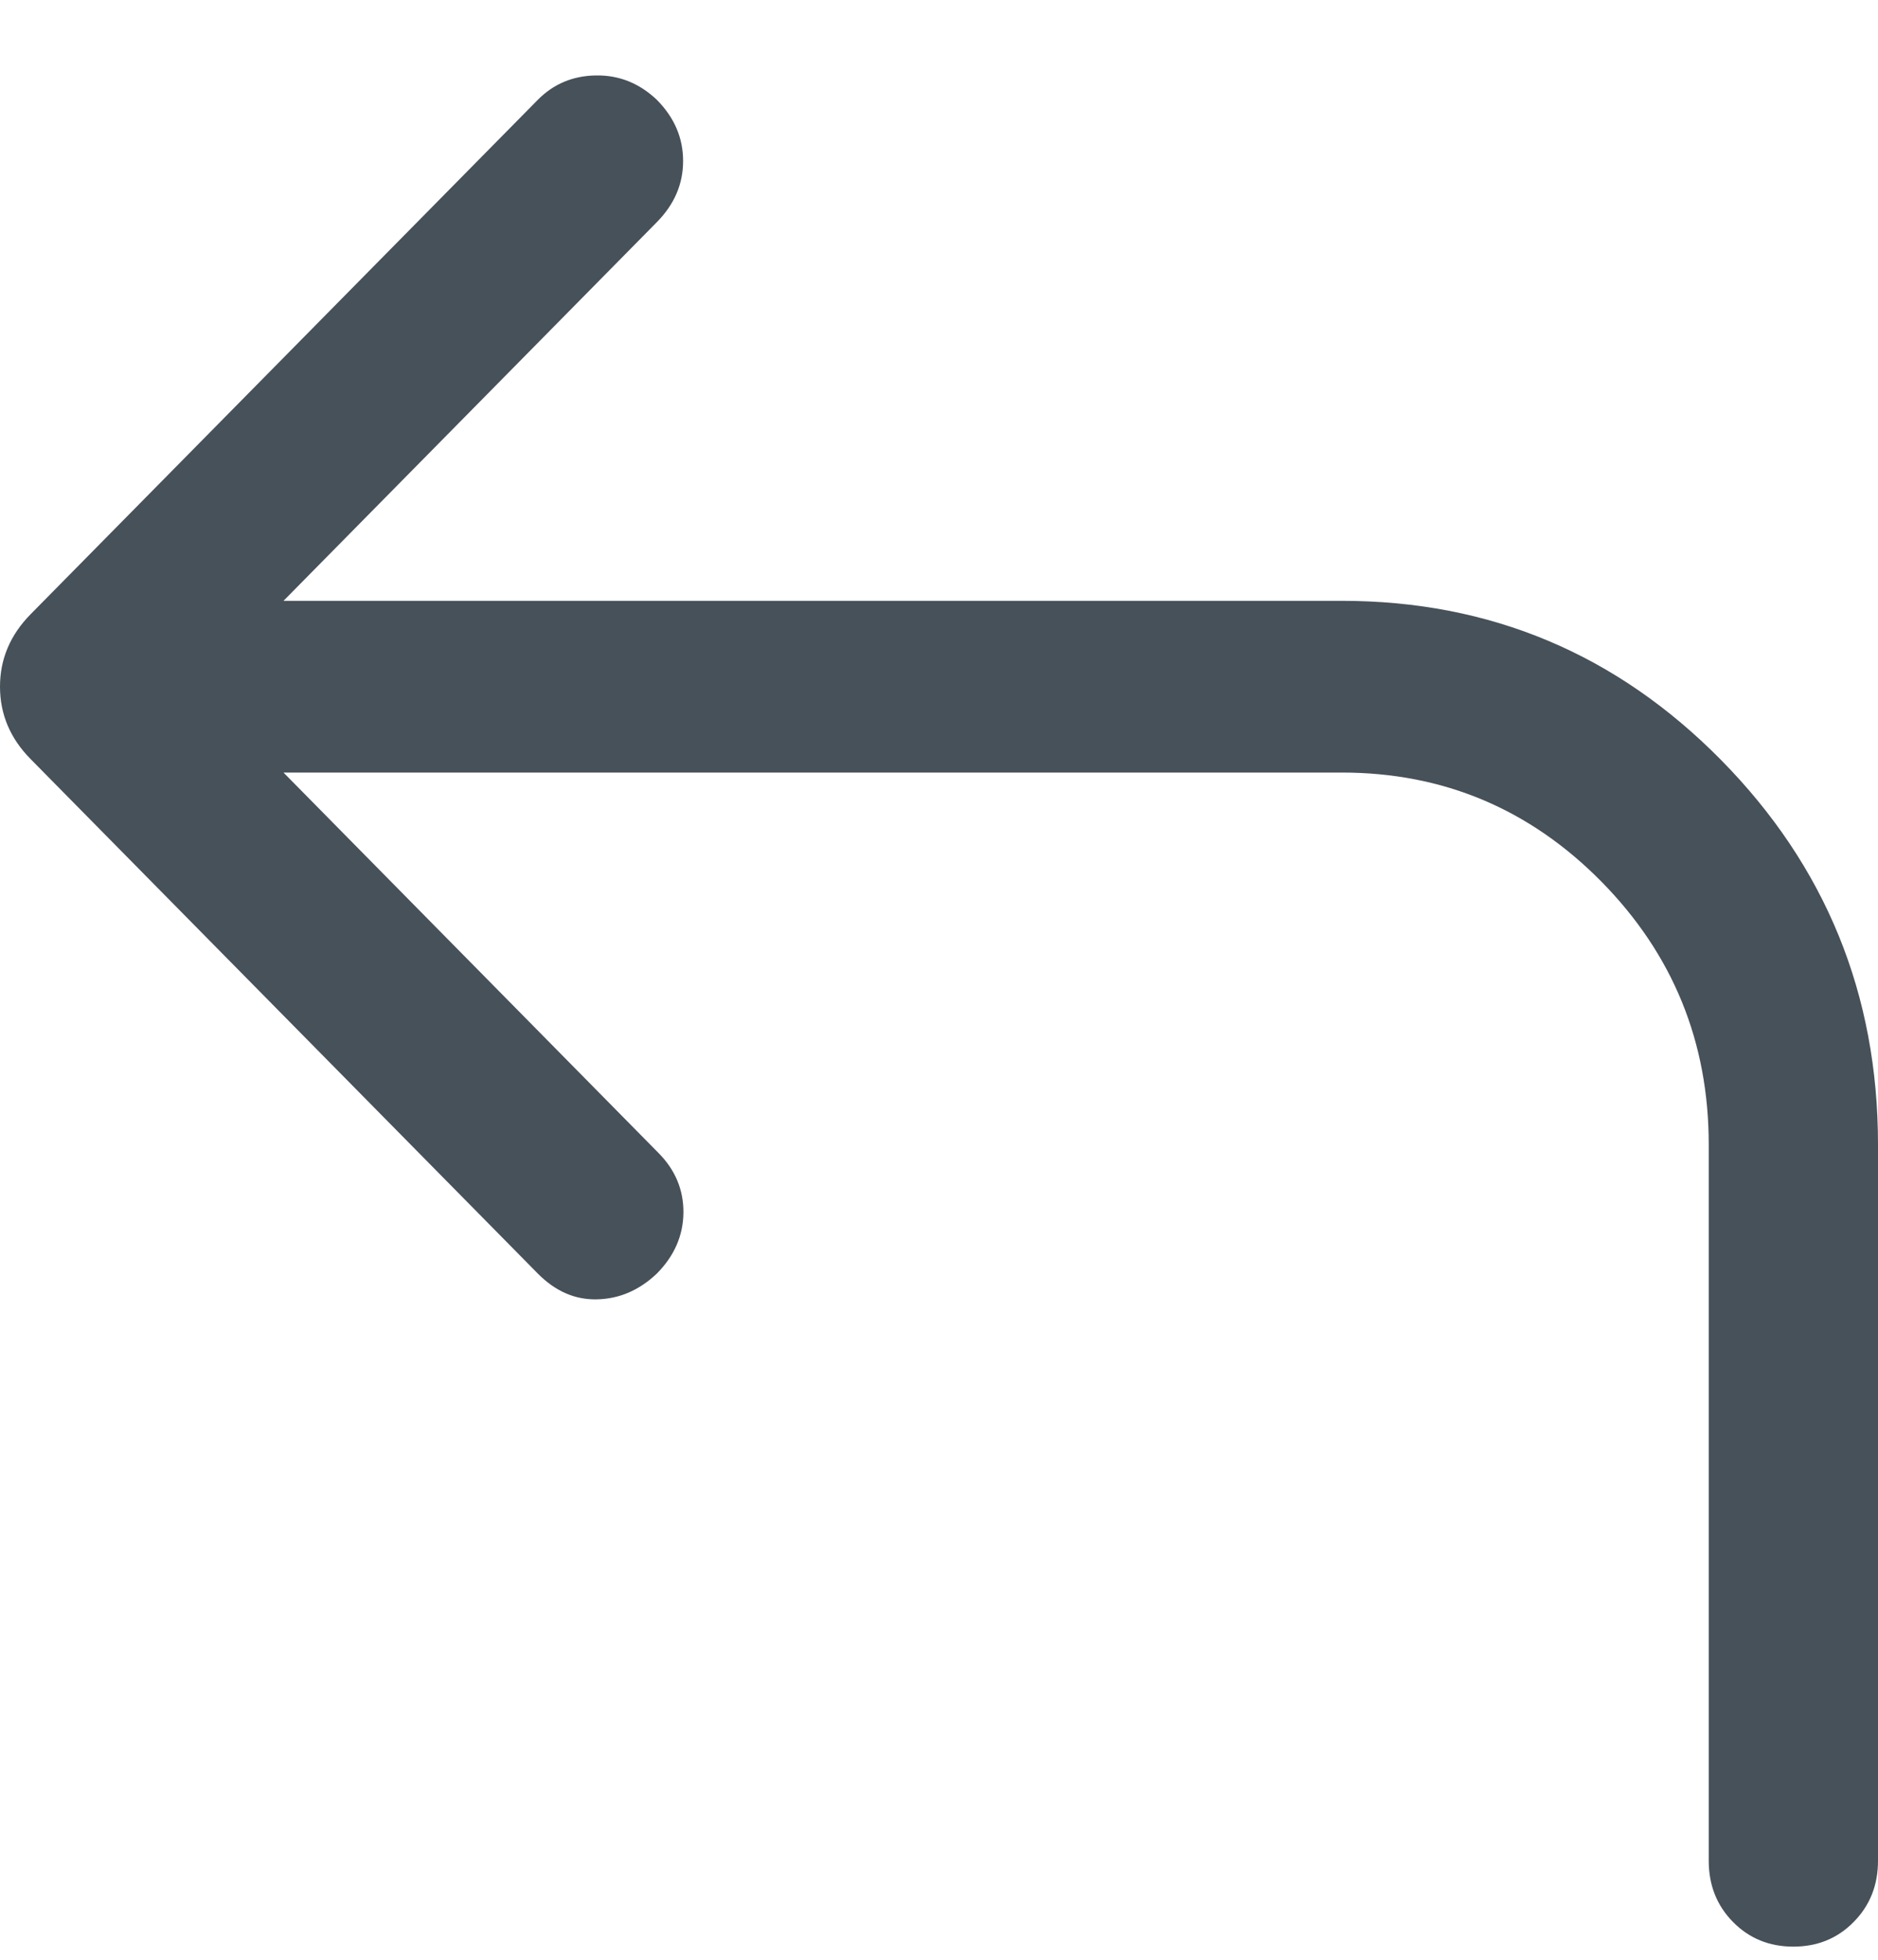 <svg width="23" height="24" viewBox="0 0 23 24" fill="none" xmlns="http://www.w3.org/2000/svg">
<path d="M3.472 9.461L8.065 14.12C8.271 14.328 8.372 14.572 8.37 14.851C8.367 15.131 8.259 15.38 8.044 15.597C7.83 15.8 7.587 15.905 7.316 15.912C7.045 15.92 6.802 15.814 6.587 15.597L0.375 9.296C0.125 9.043 0 8.747 0 8.409C0 8.072 0.125 7.776 0.375 7.522L6.587 1.222C6.779 1.028 7.016 0.928 7.298 0.924C7.581 0.919 7.83 1.019 8.044 1.222C8.259 1.439 8.366 1.689 8.366 1.971C8.366 2.254 8.259 2.503 8.044 2.721L3.472 7.358H16.434C18.249 7.358 19.797 8.008 21.078 9.307C22.359 10.607 23 12.177 23 14.017L23 22.788C23 23.086 22.901 23.336 22.702 23.537C22.504 23.739 22.257 23.839 21.963 23.839C21.669 23.839 21.423 23.739 21.224 23.537C21.026 23.336 20.927 23.086 20.927 22.788L20.927 14.017C20.927 12.759 20.488 11.685 19.611 10.795C18.733 9.906 17.674 9.461 16.434 9.461H3.472Z" fill="#475159"/>
</svg>
